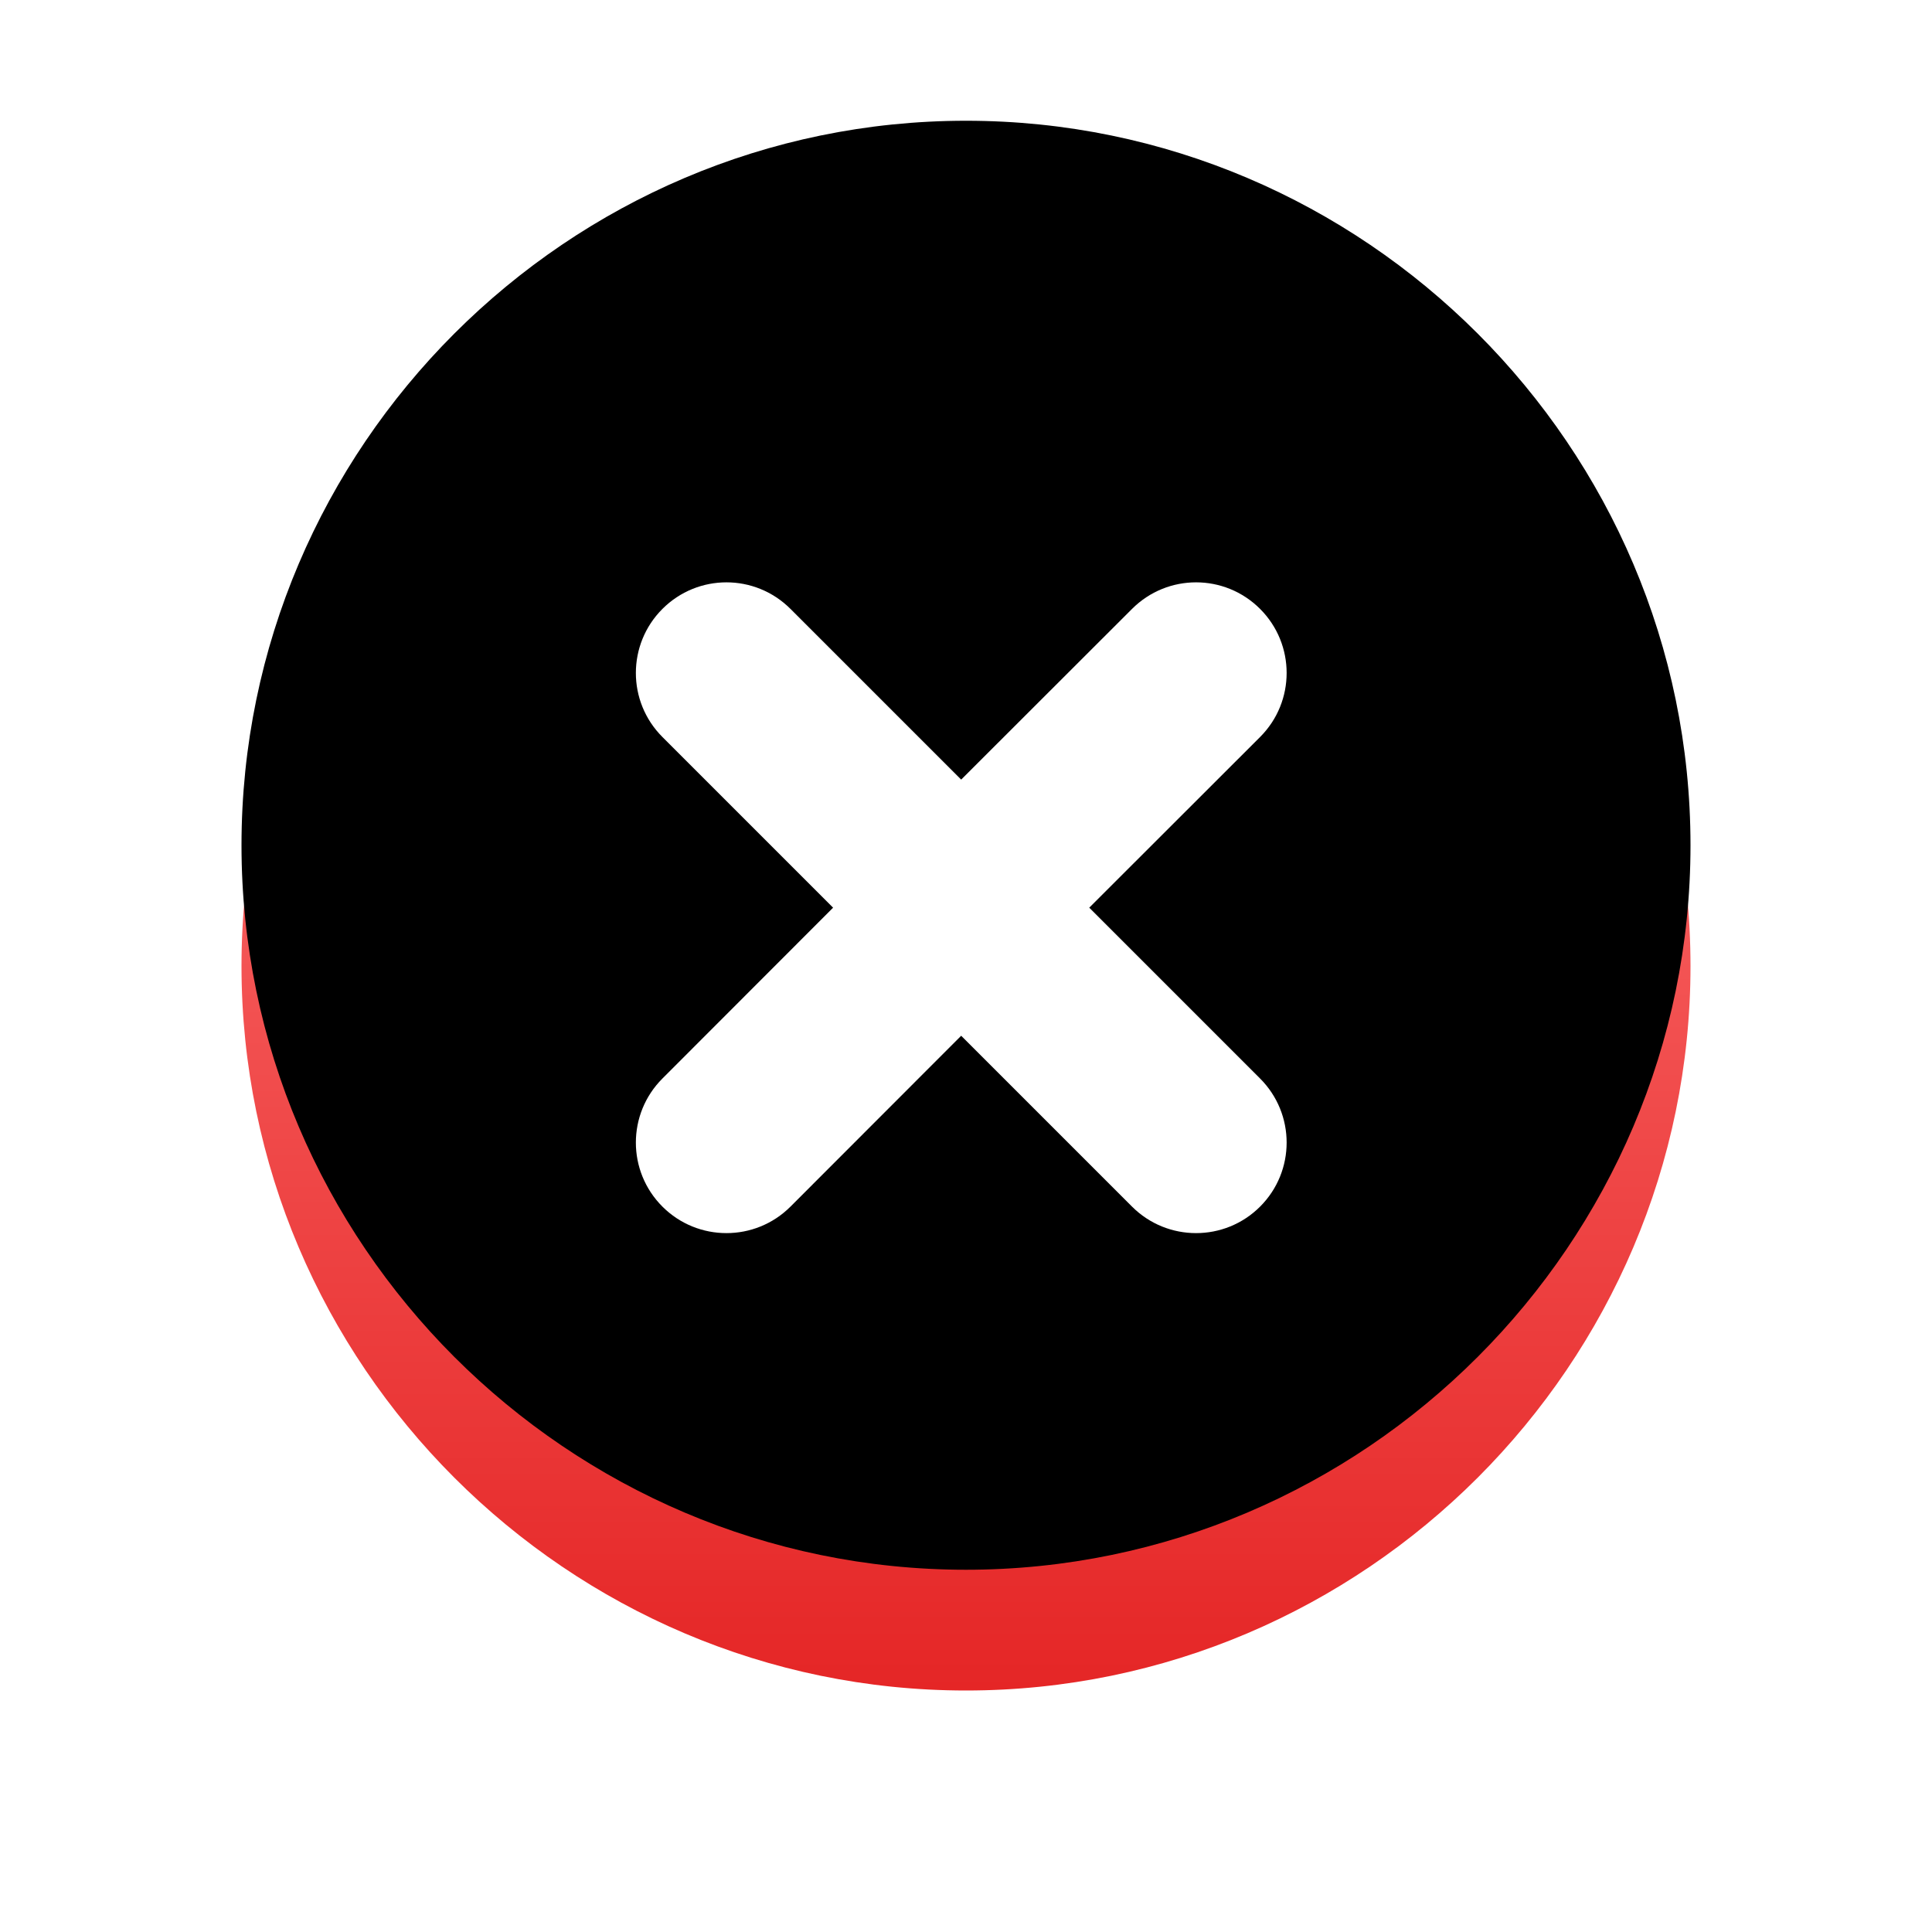 <?xml version="1.0" encoding="UTF-8"?>
<svg width="16px" height="16px" viewBox="0 0 16 16" version="1.1" xmlns="http://www.w3.org/2000/svg" xmlns:xlink="http://www.w3.org/1999/xlink">
    <title>ICON / status / failure-light</title>
    <defs>
        <linearGradient x1="50%" y1="7.367%" x2="50%" y2="100%" id="linearGradient-1">
            <stop stop-color="#FF7A7A" offset="0%"></stop>
            <stop stop-color="#E52626" offset="100%"></stop>
        </linearGradient>
        <path d="M6,0 C2.7,0 0,2.7 0,6 C0,9.3 2.7,12 6,12 C9.3,12 12,9.3 12,6 C12,2.7 9.3,0 6,0 L6,0 Z" id="path-2"></path>
        <filter x="-4.2%" y="-4.2%" width="108.3%" height="108.3%" filterUnits="objectBoundingBox" id="filter-3">
            <feOffset dx="0" dy="-1" in="SourceAlpha" result="shadowOffsetInner1"></feOffset>
            <feComposite in="shadowOffsetInner1" in2="SourceAlpha" operator="arithmetic" k2="-1" k3="1" result="shadowInnerInner1"></feComposite>
            <feColorMatrix values="0 0 0 0 0   0 0 0 0 0   0 0 0 0 0  0 0 0 0.05 0" type="matrix" in="shadowInnerInner1"></feColorMatrix>
        </filter>
    </defs>
    <g id="ICON-/-status-/-failure-light" stroke="none" stroke-width="1" fill="none" fill-rule="evenodd">
        <g id="图标/状态图标/Selected-Light" transform="translate(2, 2)">
            <g id="select_active-copy-24">
                <use fill="url(#linearGradient-1)" fill-rule="evenodd" xlink:href="#path-2"></use>
                <use fill="black" fill-opacity="1" filter="url(#filter-3)" xlink:href="#path-2"></use>
            </g>
            <path d="M5.961,2.017 C6.375,2.017 6.711,2.352 6.711,2.767 L6.71,4.767 L8.711,4.767 C9.125,4.767 9.461,5.102 9.461,5.517 C9.461,5.931 9.125,6.267 8.711,6.267 L6.71,6.267 L6.711,8.267 C6.711,8.681 6.375,9.017 5.961,9.017 C5.546,9.017 5.211,8.681 5.211,8.267 L5.21,6.267 L3.211,6.267 C2.796,6.267 2.461,5.931 2.461,5.517 C2.461,5.102 2.796,4.767 3.211,4.767 L5.21,4.767 L5.211,2.767 C5.211,2.352 5.546,2.017 5.961,2.017 Z" id="形状结合" fill="#FFFFFF" transform="translate(5.96, 5.517) rotate(45) translate(-5.96, -5.517)"></path>
        </g>
    </g>
</svg>